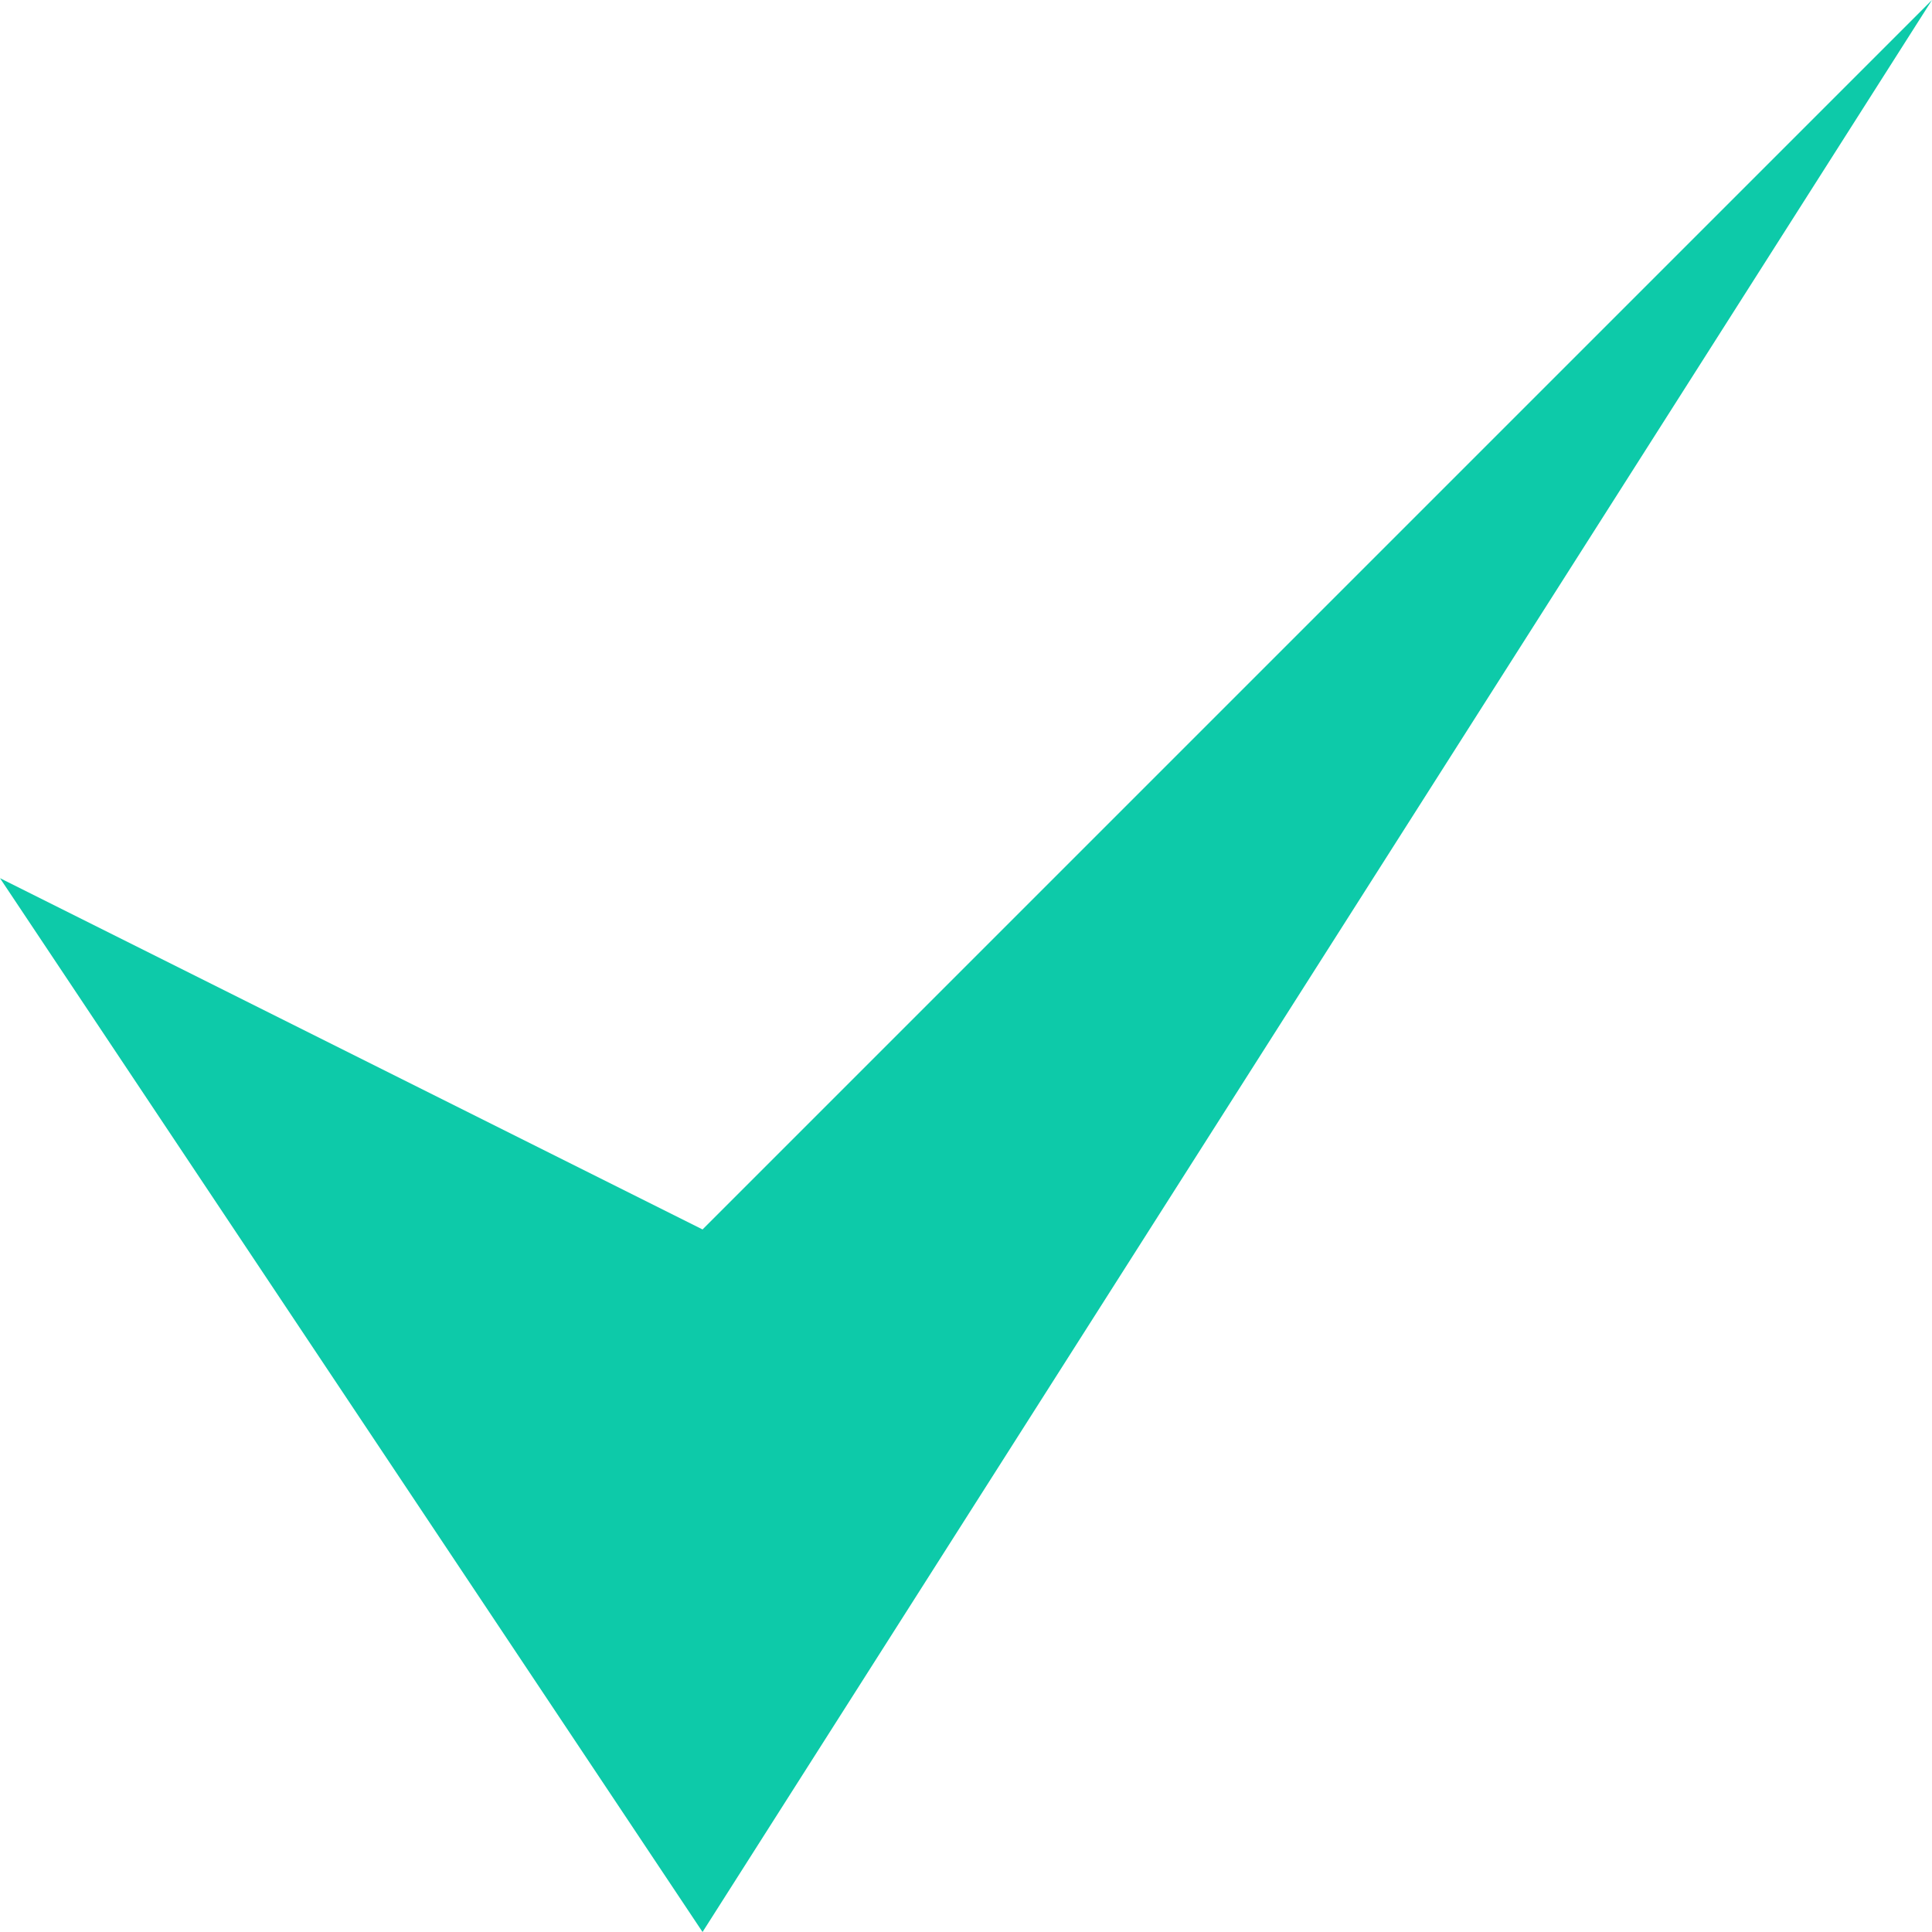 <svg xmlns="http://www.w3.org/2000/svg" xmlns:xlink="http://www.w3.org/1999/xlink" preserveAspectRatio="xMidYMid" width="11" height="11" viewBox="0 0 11 11">
  <defs>
    <style>

      .cls-2 {
        fill: #0dcaa9;
      }
    </style>
  </defs>
  <path d="M-0.000,5.000 C-0.000,5.000 4.000,11.000 4.000,11.000 C4.000,11.000 11.000,-0.000 11.000,-0.000 C11.000,-0.000 4.000,7.000 4.000,7.000 C4.000,7.000 -0.000,5.000 -0.000,5.000 Z" id="path-1" class="cls-2" fill-rule="evenodd"/>
</svg>
